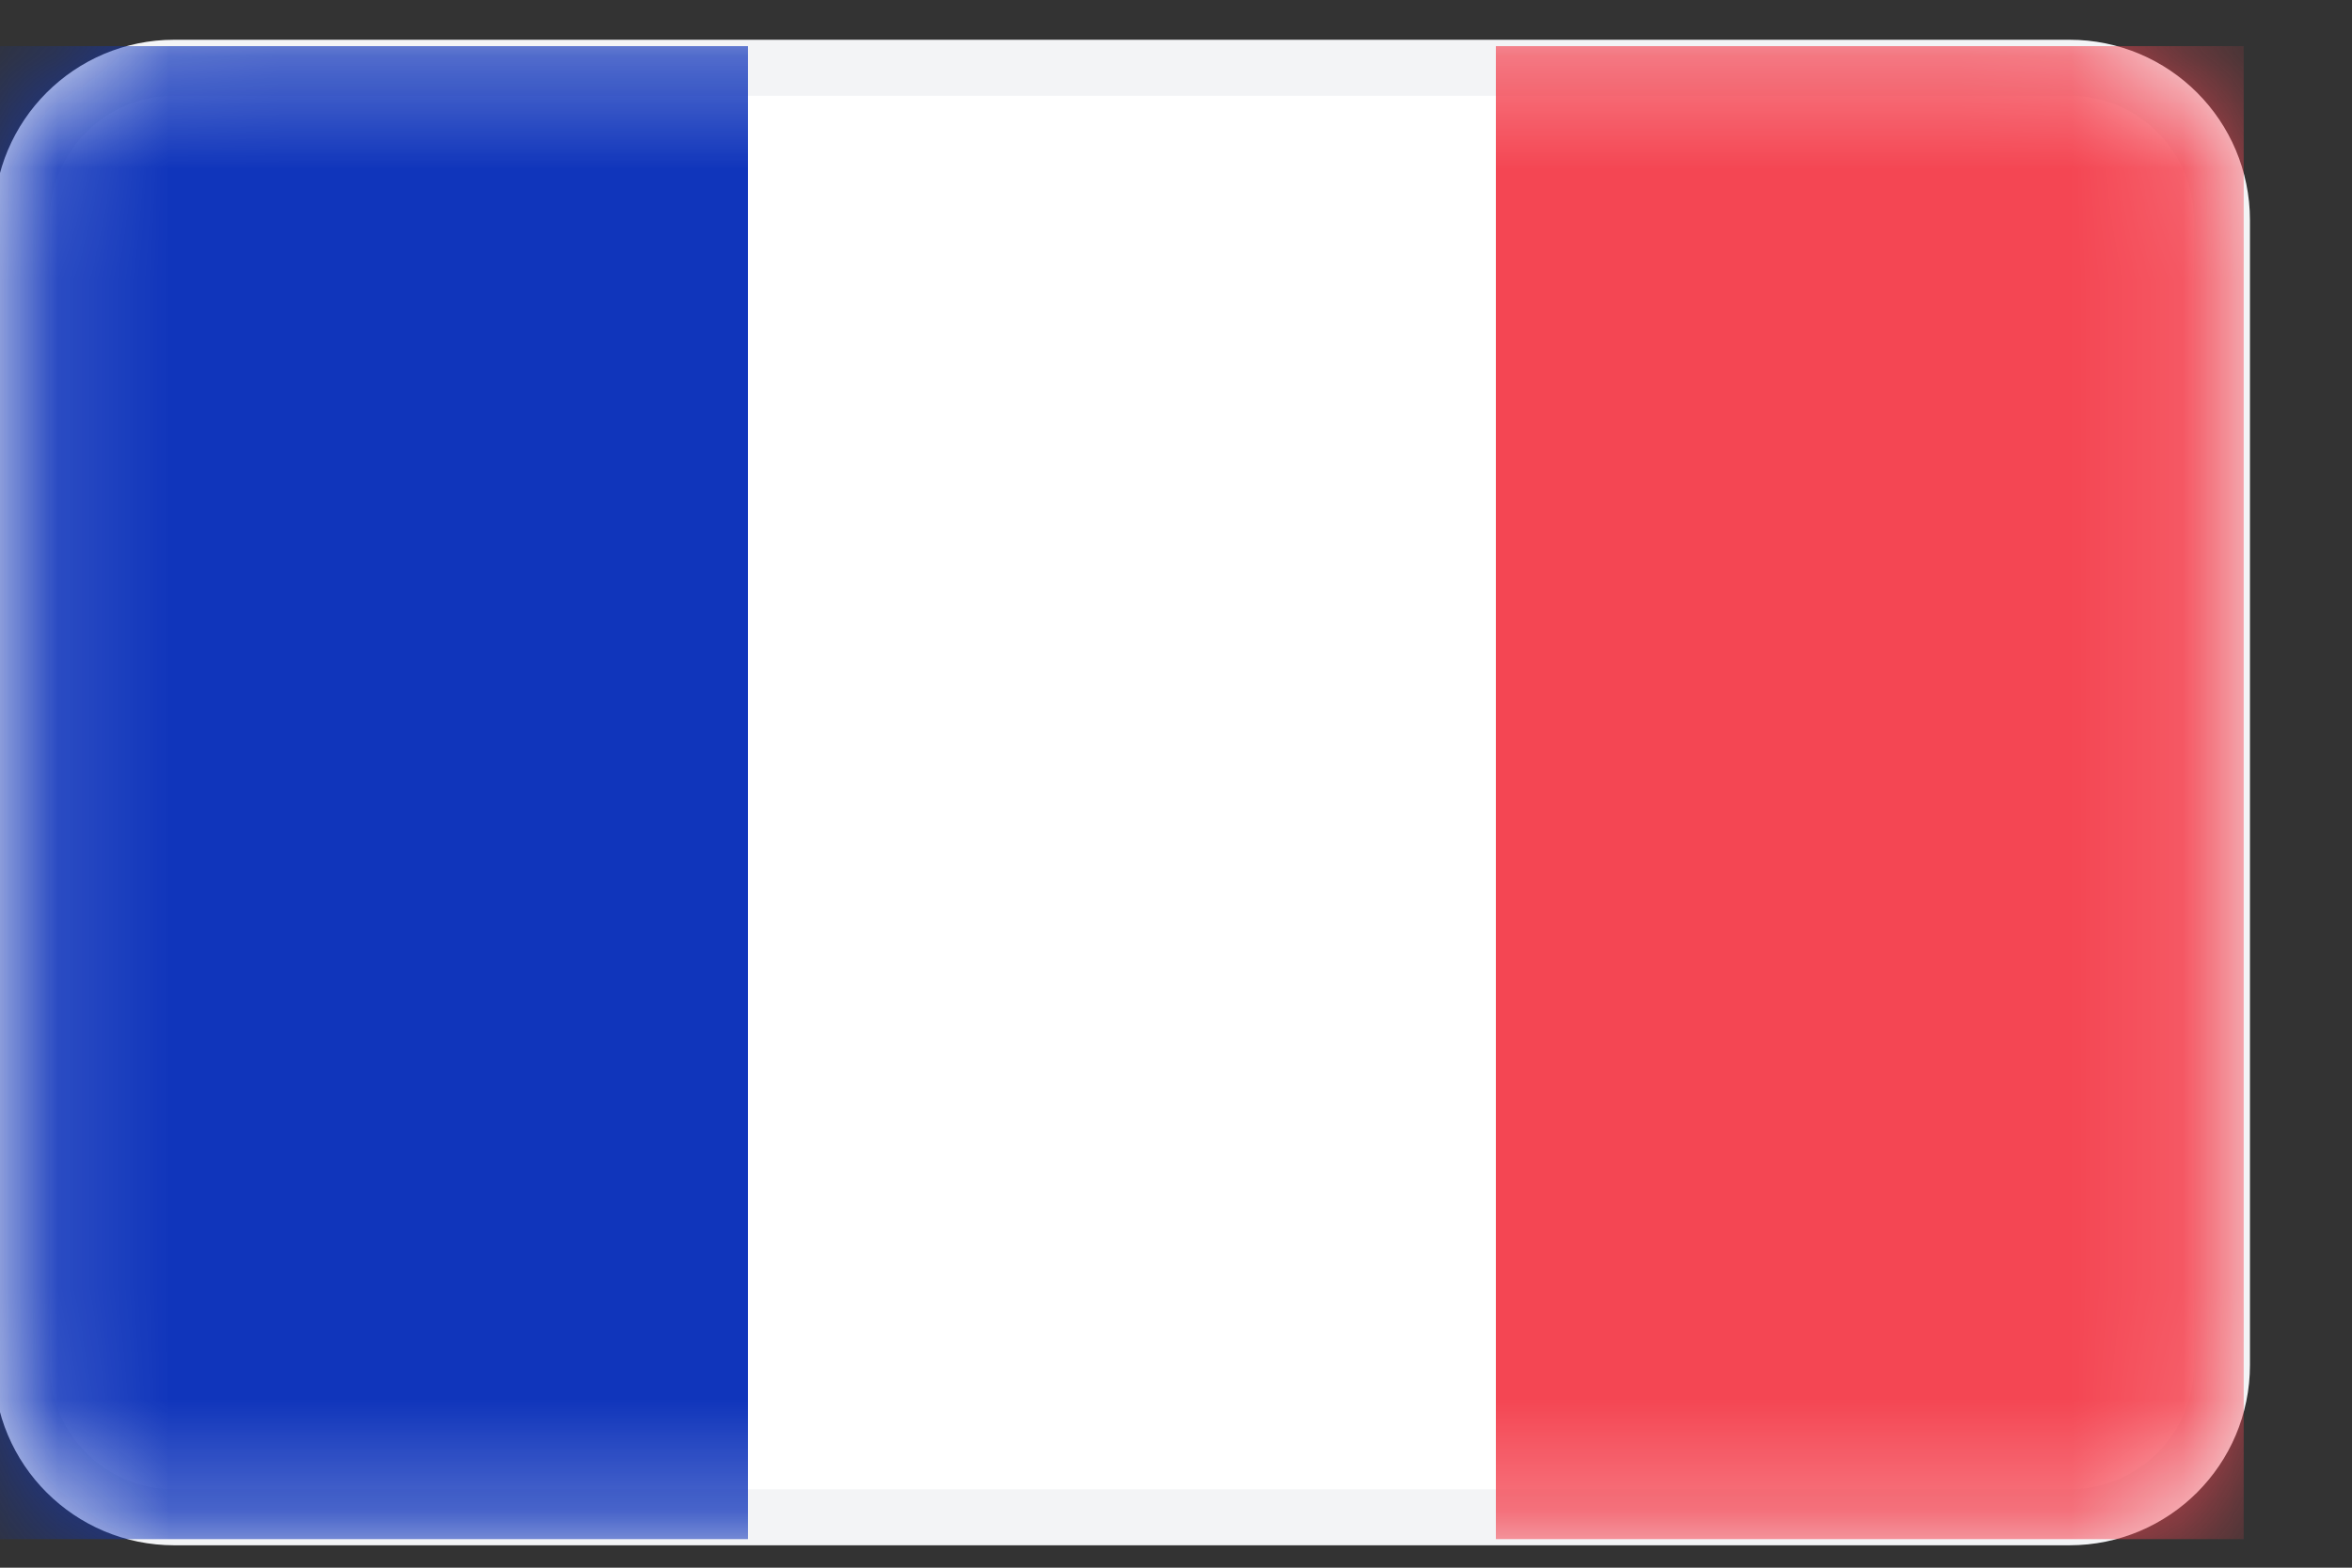 <svg width="21" height="14" viewBox="0 0 21 14" fill="none" xmlns="http://www.w3.org/2000/svg">
<rect x="0" y="0" width="21" height="14" fill="#333333" stroke="none"/>
<g clip-path="url(#clip0_3046_2269)">
<path d="M18.477 0.605H1.556C0.804 0.605 0.194 1.215 0.194 1.967V12.189C0.194 12.941 0.804 13.55 1.556 13.55H18.477C19.229 13.55 19.839 12.941 19.839 12.189V1.967C19.839 1.215 19.229 0.605 18.477 0.605Z" fill="white" stroke="#F3F4F6" stroke-width="0.5"/>
<mask id="mask0_3046_2269" style="mask-type:alpha" maskUnits="userSpaceOnUse" x="-1" y="0" width="22" height="14">
<path d="M18.477 0.605H1.556C0.804 0.605 0.194 1.215 0.194 1.967V12.189C0.194 12.941 0.804 13.55 1.556 13.55H18.477C19.229 13.55 19.839 12.941 19.839 12.189V1.967C19.839 1.215 19.229 0.605 18.477 0.605Z" fill="white" stroke="white" stroke-width="0.5"/>
</mask>
<g mask="url(#mask0_3046_2269)">
<path d="M20.033 0.412H13.356V13.745H20.033V0.412Z" fill="#F44653"/>
<path fill-rule="evenodd" clip-rule="evenodd" d="M0 13.745H6.678V0.412H0V13.745Z" fill="#1035BB"/>
</g>
</g>
<defs>
<clipPath id="clip0_3046_2269">
<rect width="20.222" height="14" fill="white"/>
</clipPath>
</defs>
</svg>
